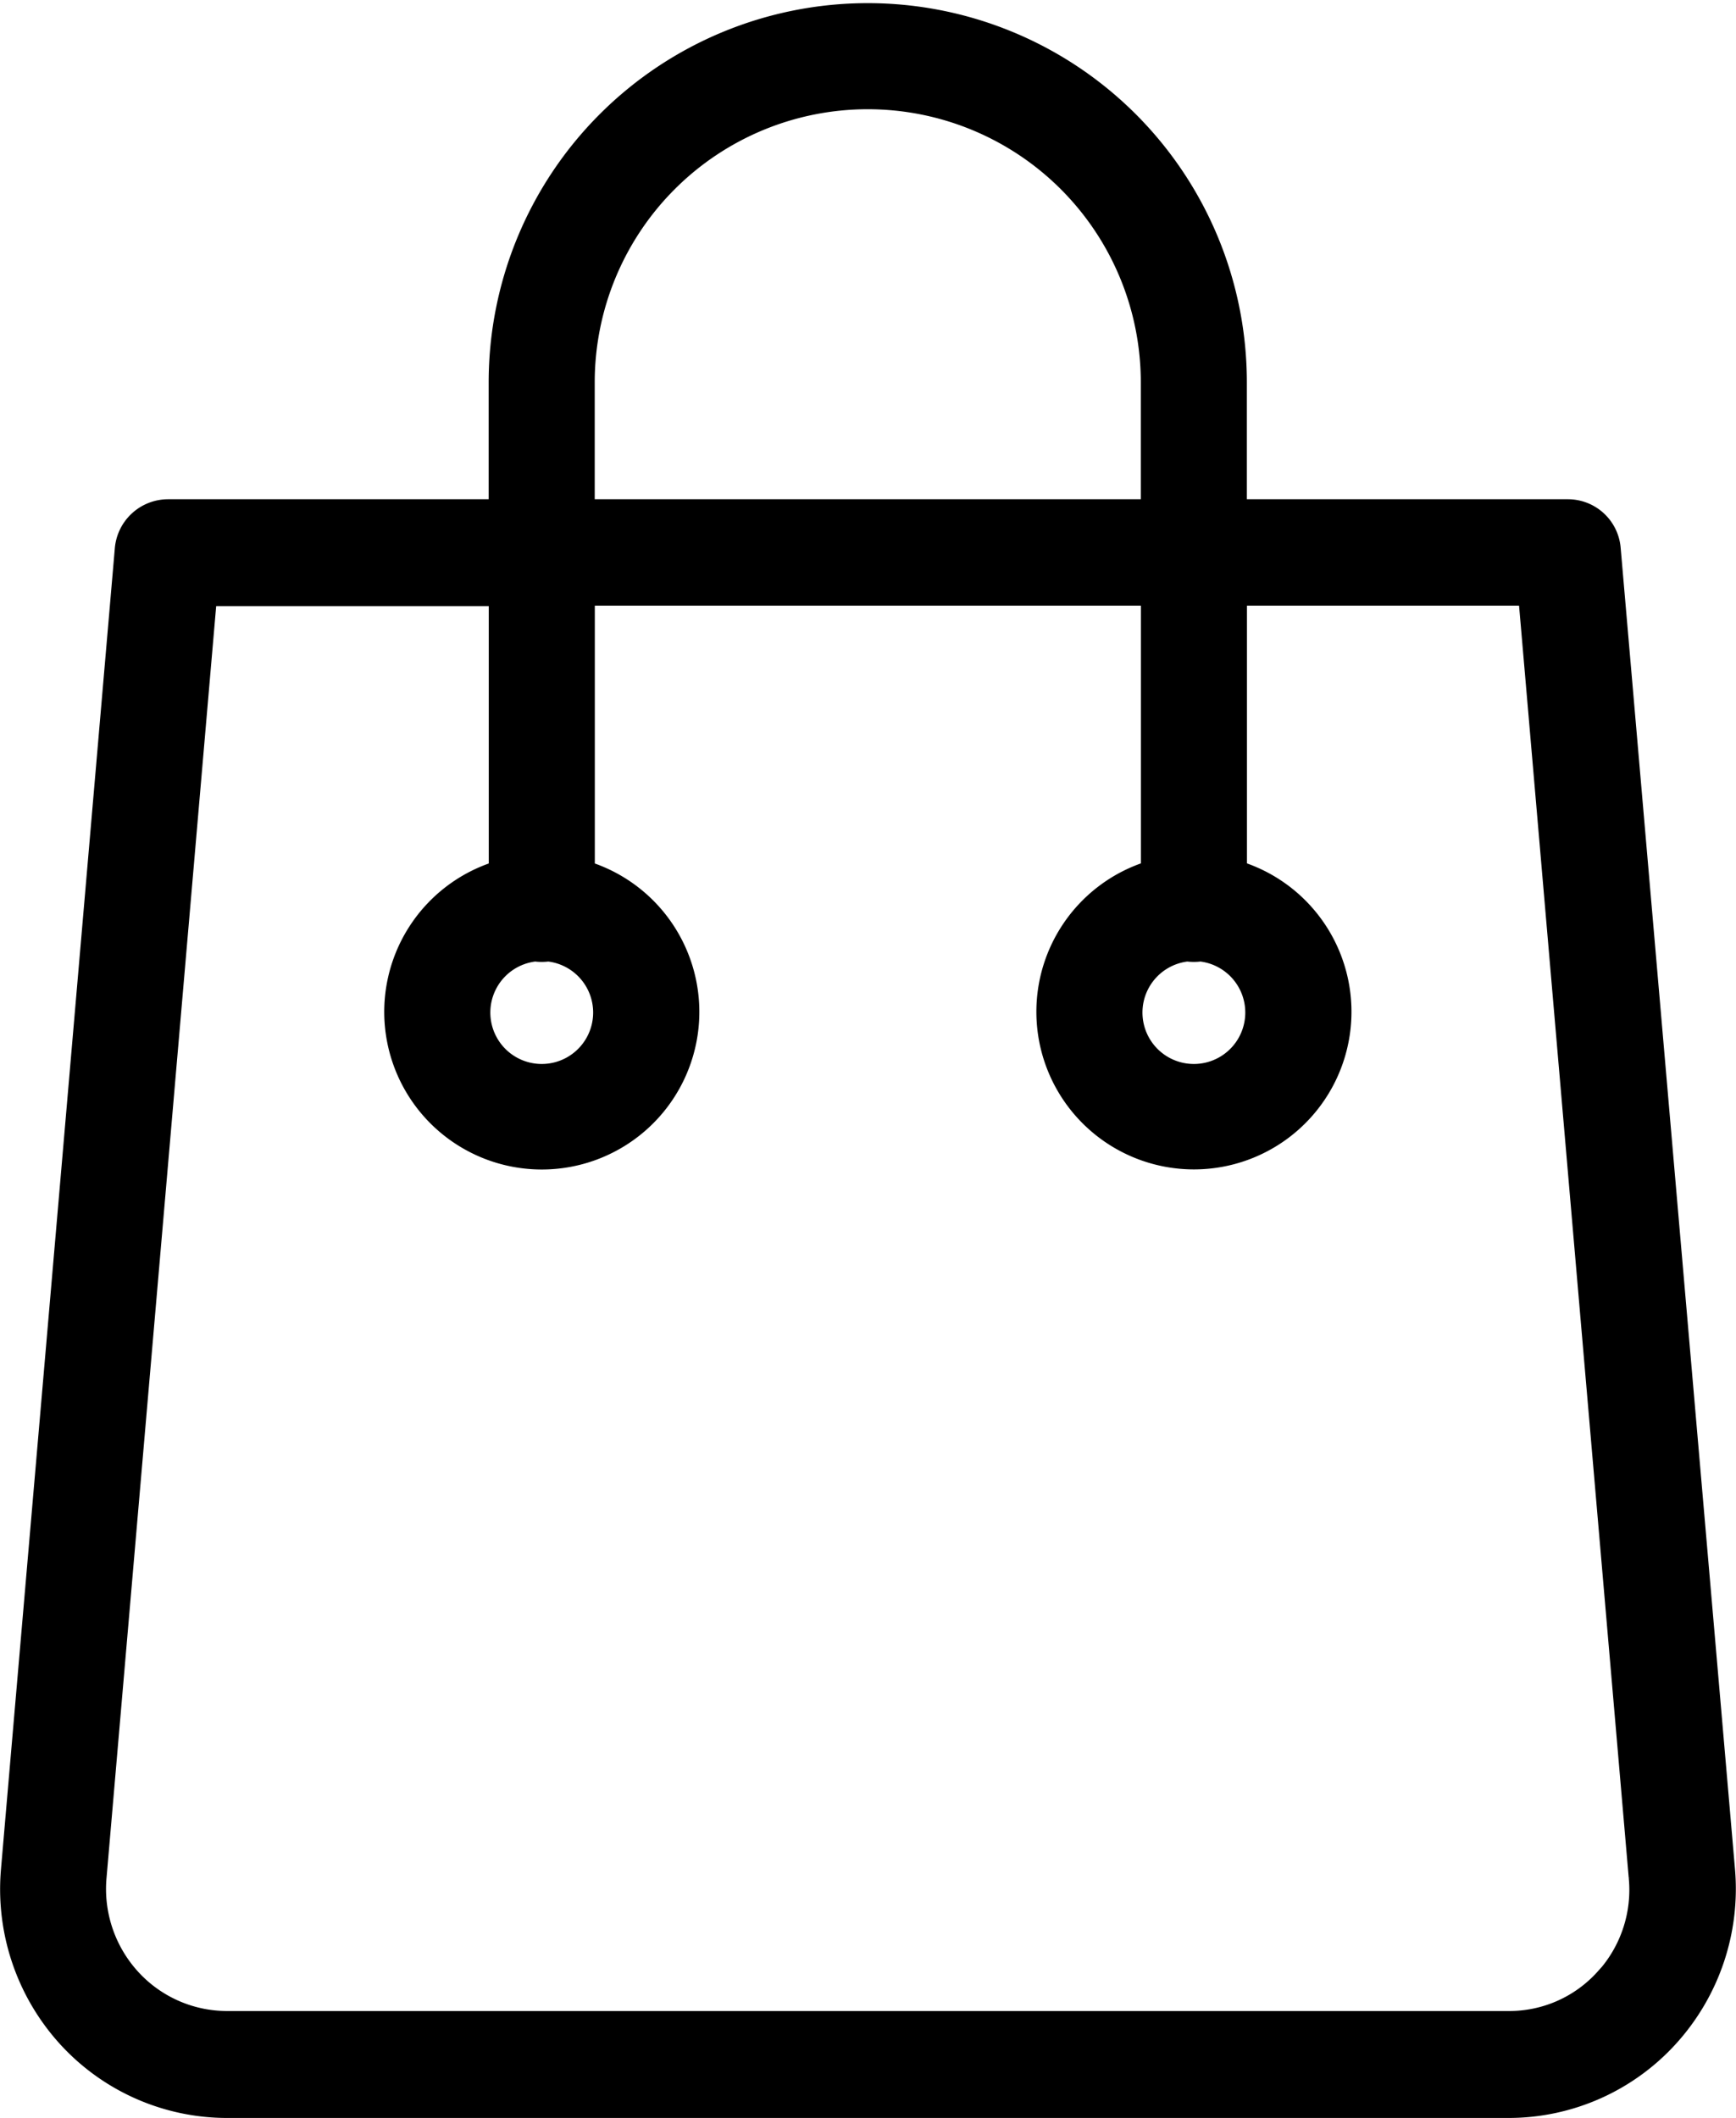 <svg xmlns="http://www.w3.org/2000/svg" width="18.203" height="22.2" viewBox="0 0 18.203 22.2"><defs><style>.a{stroke:#000;stroke-width:0.2px;}</style></defs><path class="a" d="M16.994,5.651a.455.455,0,0,0-.456-.418H13.074V3.908a3.875,3.875,0,1,0-7.75,0V5.233H1.86a.461.461,0,0,0-.456.418L.21,19.5A2.314,2.314,0,0,0,.8,21.255,2.272,2.272,0,0,0,2.484,22H15.918a2.272,2.272,0,0,0,1.681-.744,2.314,2.314,0,0,0,.594-1.753ZM6.236,3.908a2.963,2.963,0,1,1,5.926,0V5.233H6.236Zm10.69,16.725a1.344,1.344,0,0,1-1.008.446H2.48a1.363,1.363,0,0,1-1.008-.447,1.387,1.387,0,0,1-.355-1.052L2.275,6.153h3.05v2.87a1.552,1.552,0,1,0,.912,0V6.148h5.926V9.022a1.552,1.552,0,1,0,.912,0V6.148h3.045l1.158,13.428a1.375,1.375,0,0,1-.351,1.058ZM5.712,9.878a.513.513,0,0,0,.137,0,.639.639,0,1,1-.137,0Zm6.838,0a.513.513,0,0,0,.137,0,.639.639,0,1,1-.137,0Zm0,0" transform="translate(-0.1 0.1)"/></svg>